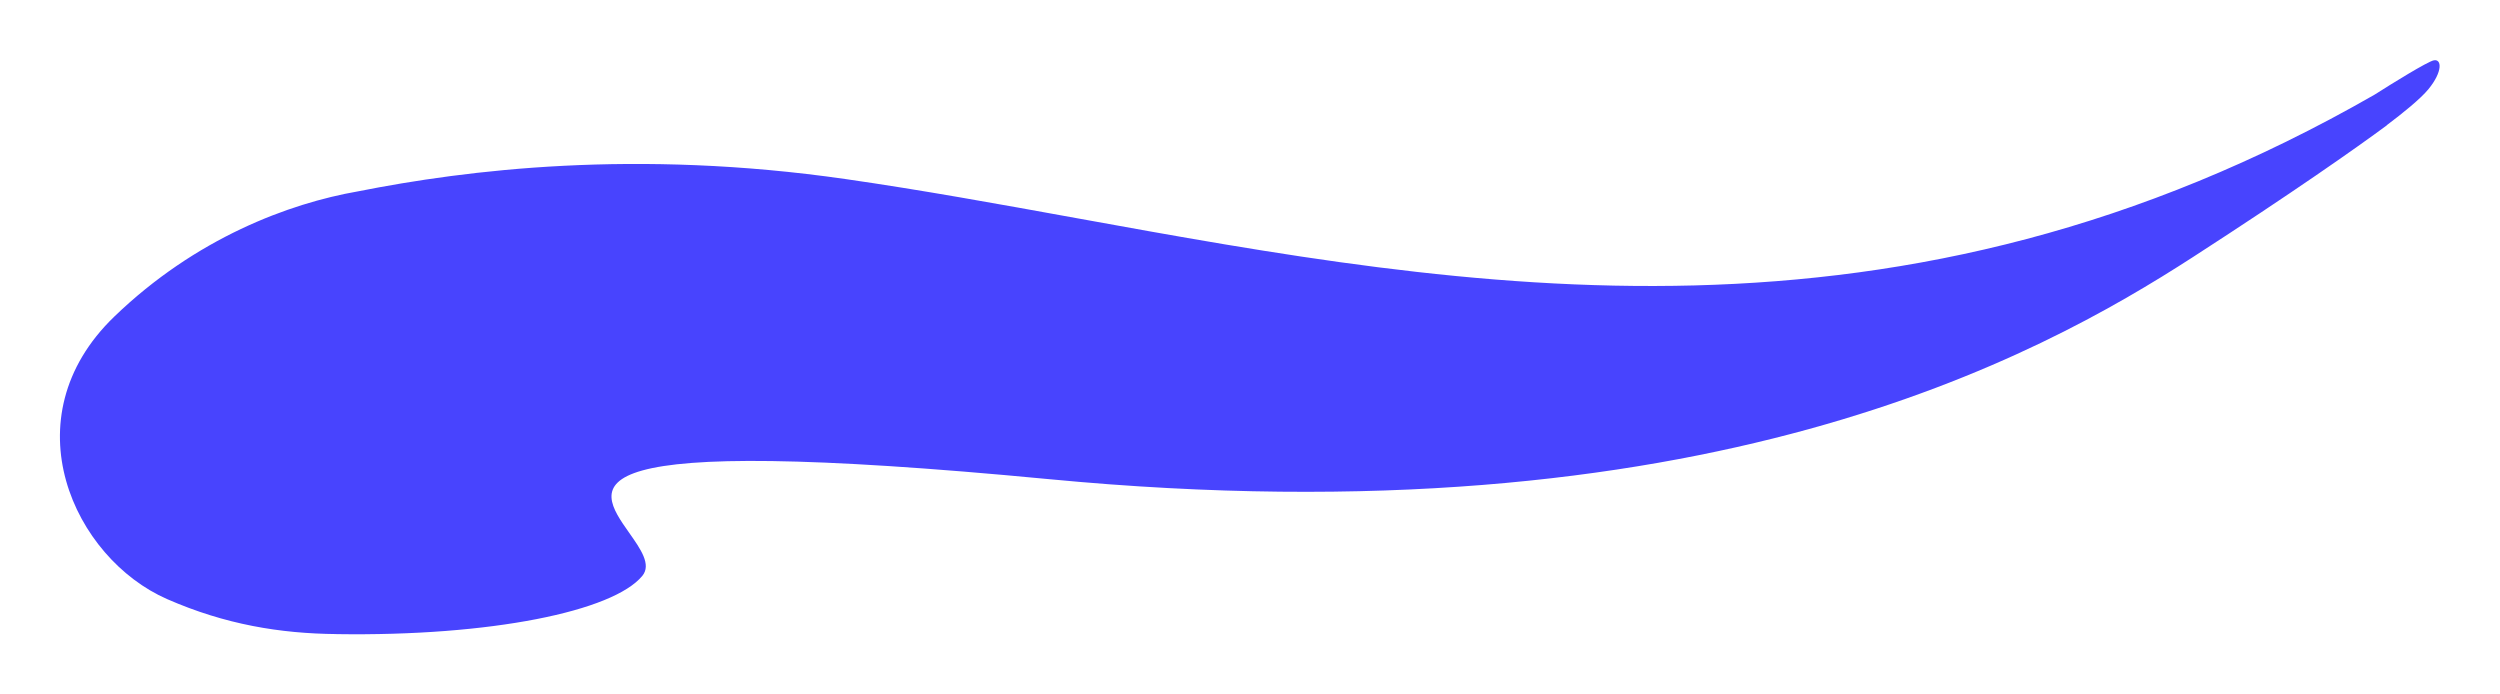 <svg width="2341" height="650" viewBox="0 0 2341 650" fill="none" xmlns="http://www.w3.org/2000/svg">
<g filter="url(#filter0_d_423_7)">
<path fill-rule="evenodd" clip-rule="evenodd" d="M2223.7 88.552C2240.12 78.073 2273.09 57.682 2279 56.5C2286.5 55 2287.5 67 2274 83.5C2266.56 92.594 2249.52 106.323 2235 117.2V117.376C2206.08 138.756 2146.64 180.532 2053.5 240.707C1908 334.707 1596 507.207 982.5 448.707C522.856 404.878 557.458 453.948 589.213 498.98C599.842 514.053 610.152 528.674 601.5 539.207C574.214 572.425 459.646 595.96 315 593.792V593.749C262.325 593.231 210.929 584.836 156.49 561C69.291 522.821 7.99 392 106.99 296.5C183.281 222.906 270.798 190.418 335.222 179.192C437.085 158.99 595.129 139.348 792 167.707C862.559 177.871 934.411 190.911 1007.62 204.198C1375.9 271.039 1778.53 344.114 2223.7 88.552Z" fill="#4844FE"/>
</g>
<defs>
<filter id="filter0_d_423_7" x="0.547" y="0.803" width="2339.47" height="648.696" filterUnits="userSpaceOnUse" color-interpolation-filters="sRGB">
<feFlood flood-opacity="0" result="BackgroundImageFix"/>
<feColorMatrix in="SourceAlpha" type="matrix" values="0 0 0 0 0 0 0 0 0 0 0 0 0 0 0 0 0 0 127 0" result="hardAlpha"/>
<feOffset/>
<feGaussianBlur stdDeviation="27.785"/>
<feComposite in2="hardAlpha" operator="out"/>
<feColorMatrix type="matrix" values="0 0 0 0 0.282 0 0 0 0 0.267 0 0 0 0 0.996 0 0 0 1 0"/>
<feBlend mode="normal" in2="BackgroundImageFix" result="effect1_dropShadow_423_7"/>
<feBlend mode="normal" in="SourceGraphic" in2="effect1_dropShadow_423_7" result="shape"/>
</filter>
</defs>
</svg>
